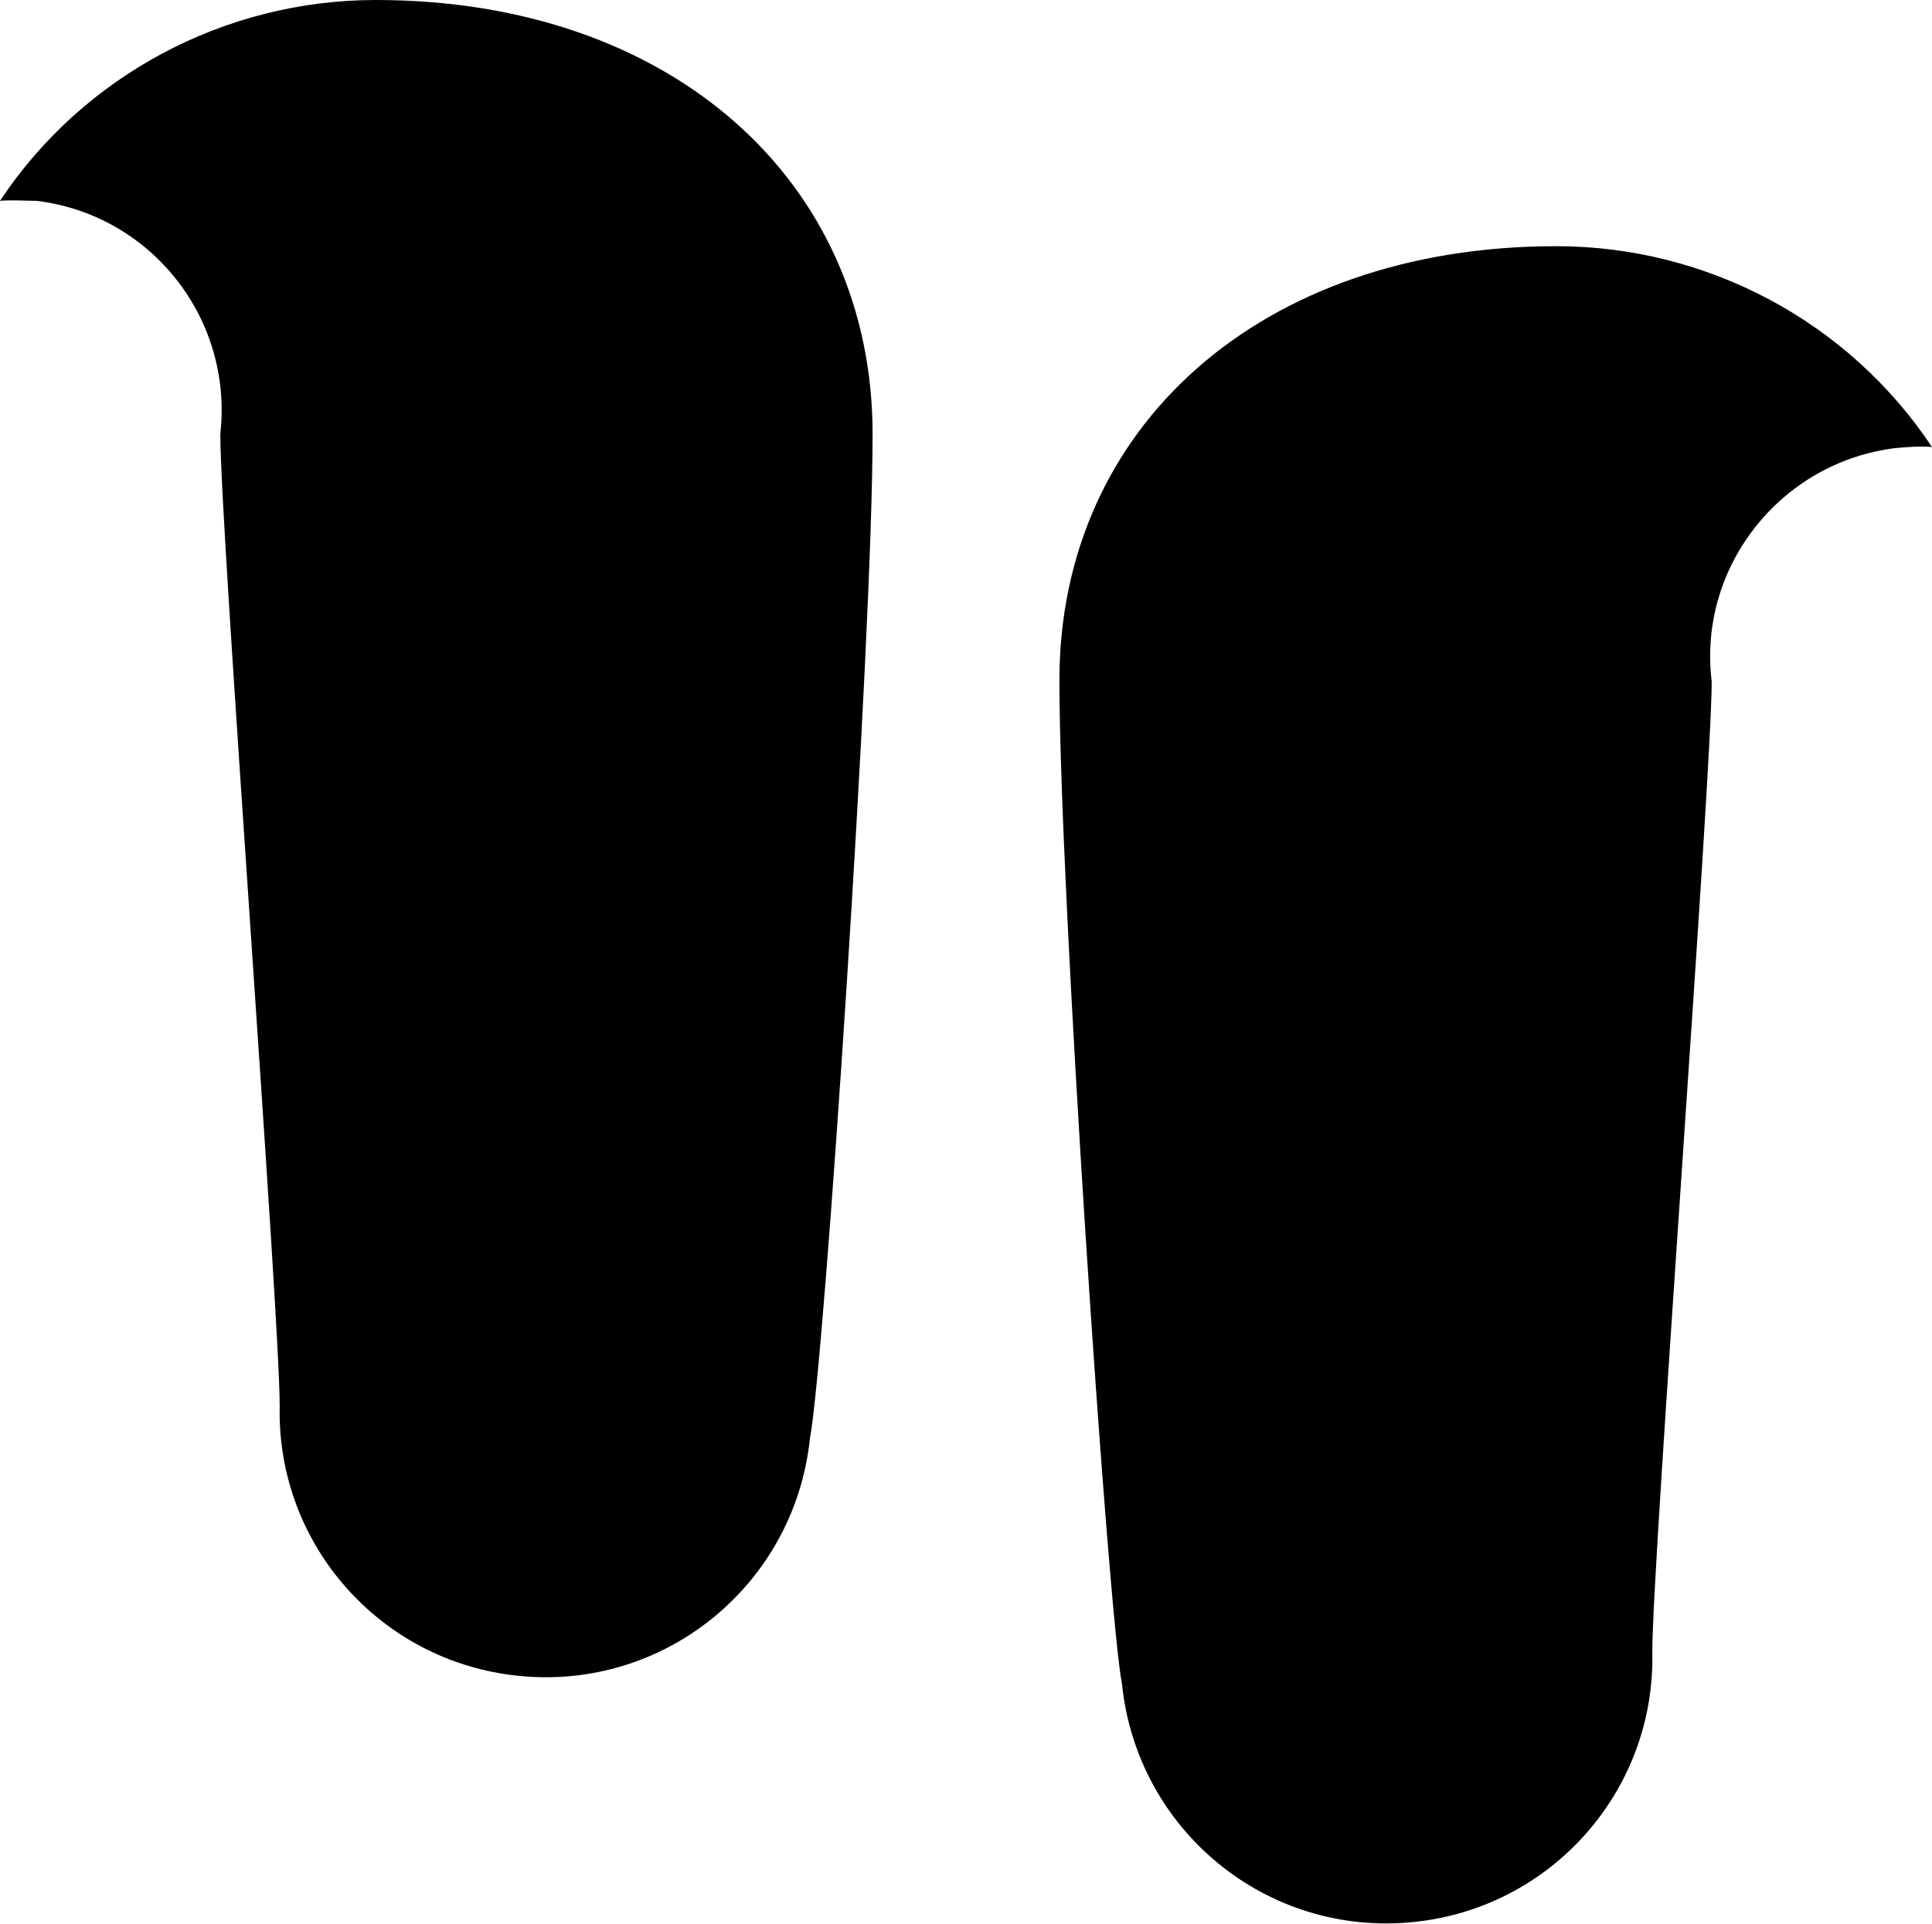 <svg enable-background="new 0 0 178.9 178.2" viewBox="0 0 178.9 178.2" xmlns="http://www.w3.org/2000/svg"><path d="m0 18.6c7.7-11.6 20.8-18.6 34.8-18.6 27.4 0 46 16.8 46 40.2 0 19.2-4.5 86.4-5.8 93-1.4 13.5-13.4 23.4-27 22-12.8-1.3-22.4-12.2-22.1-25 0-8.5-5.5-81.1-5.5-90 1.2-10.7-6.4-20.3-17-21.6-1.1 0-2.3-.1-3.4 0zm178.9 22.8c-7.7-11.6-20.8-18.6-34.8-18.6-27.4 0-46 16.8-46 40.2 0 19.2 4.5 86.4 5.8 93 1.4 13.5 13.4 23.4 27 22 12.8-1.3 22.4-12.2 22.1-25 0-8.5 5.5-81.1 5.5-89.9-1.3-10.6 6.4-20.3 17-21.6 1.1-.1 2.3-.2 3.4-.1z"/></svg>